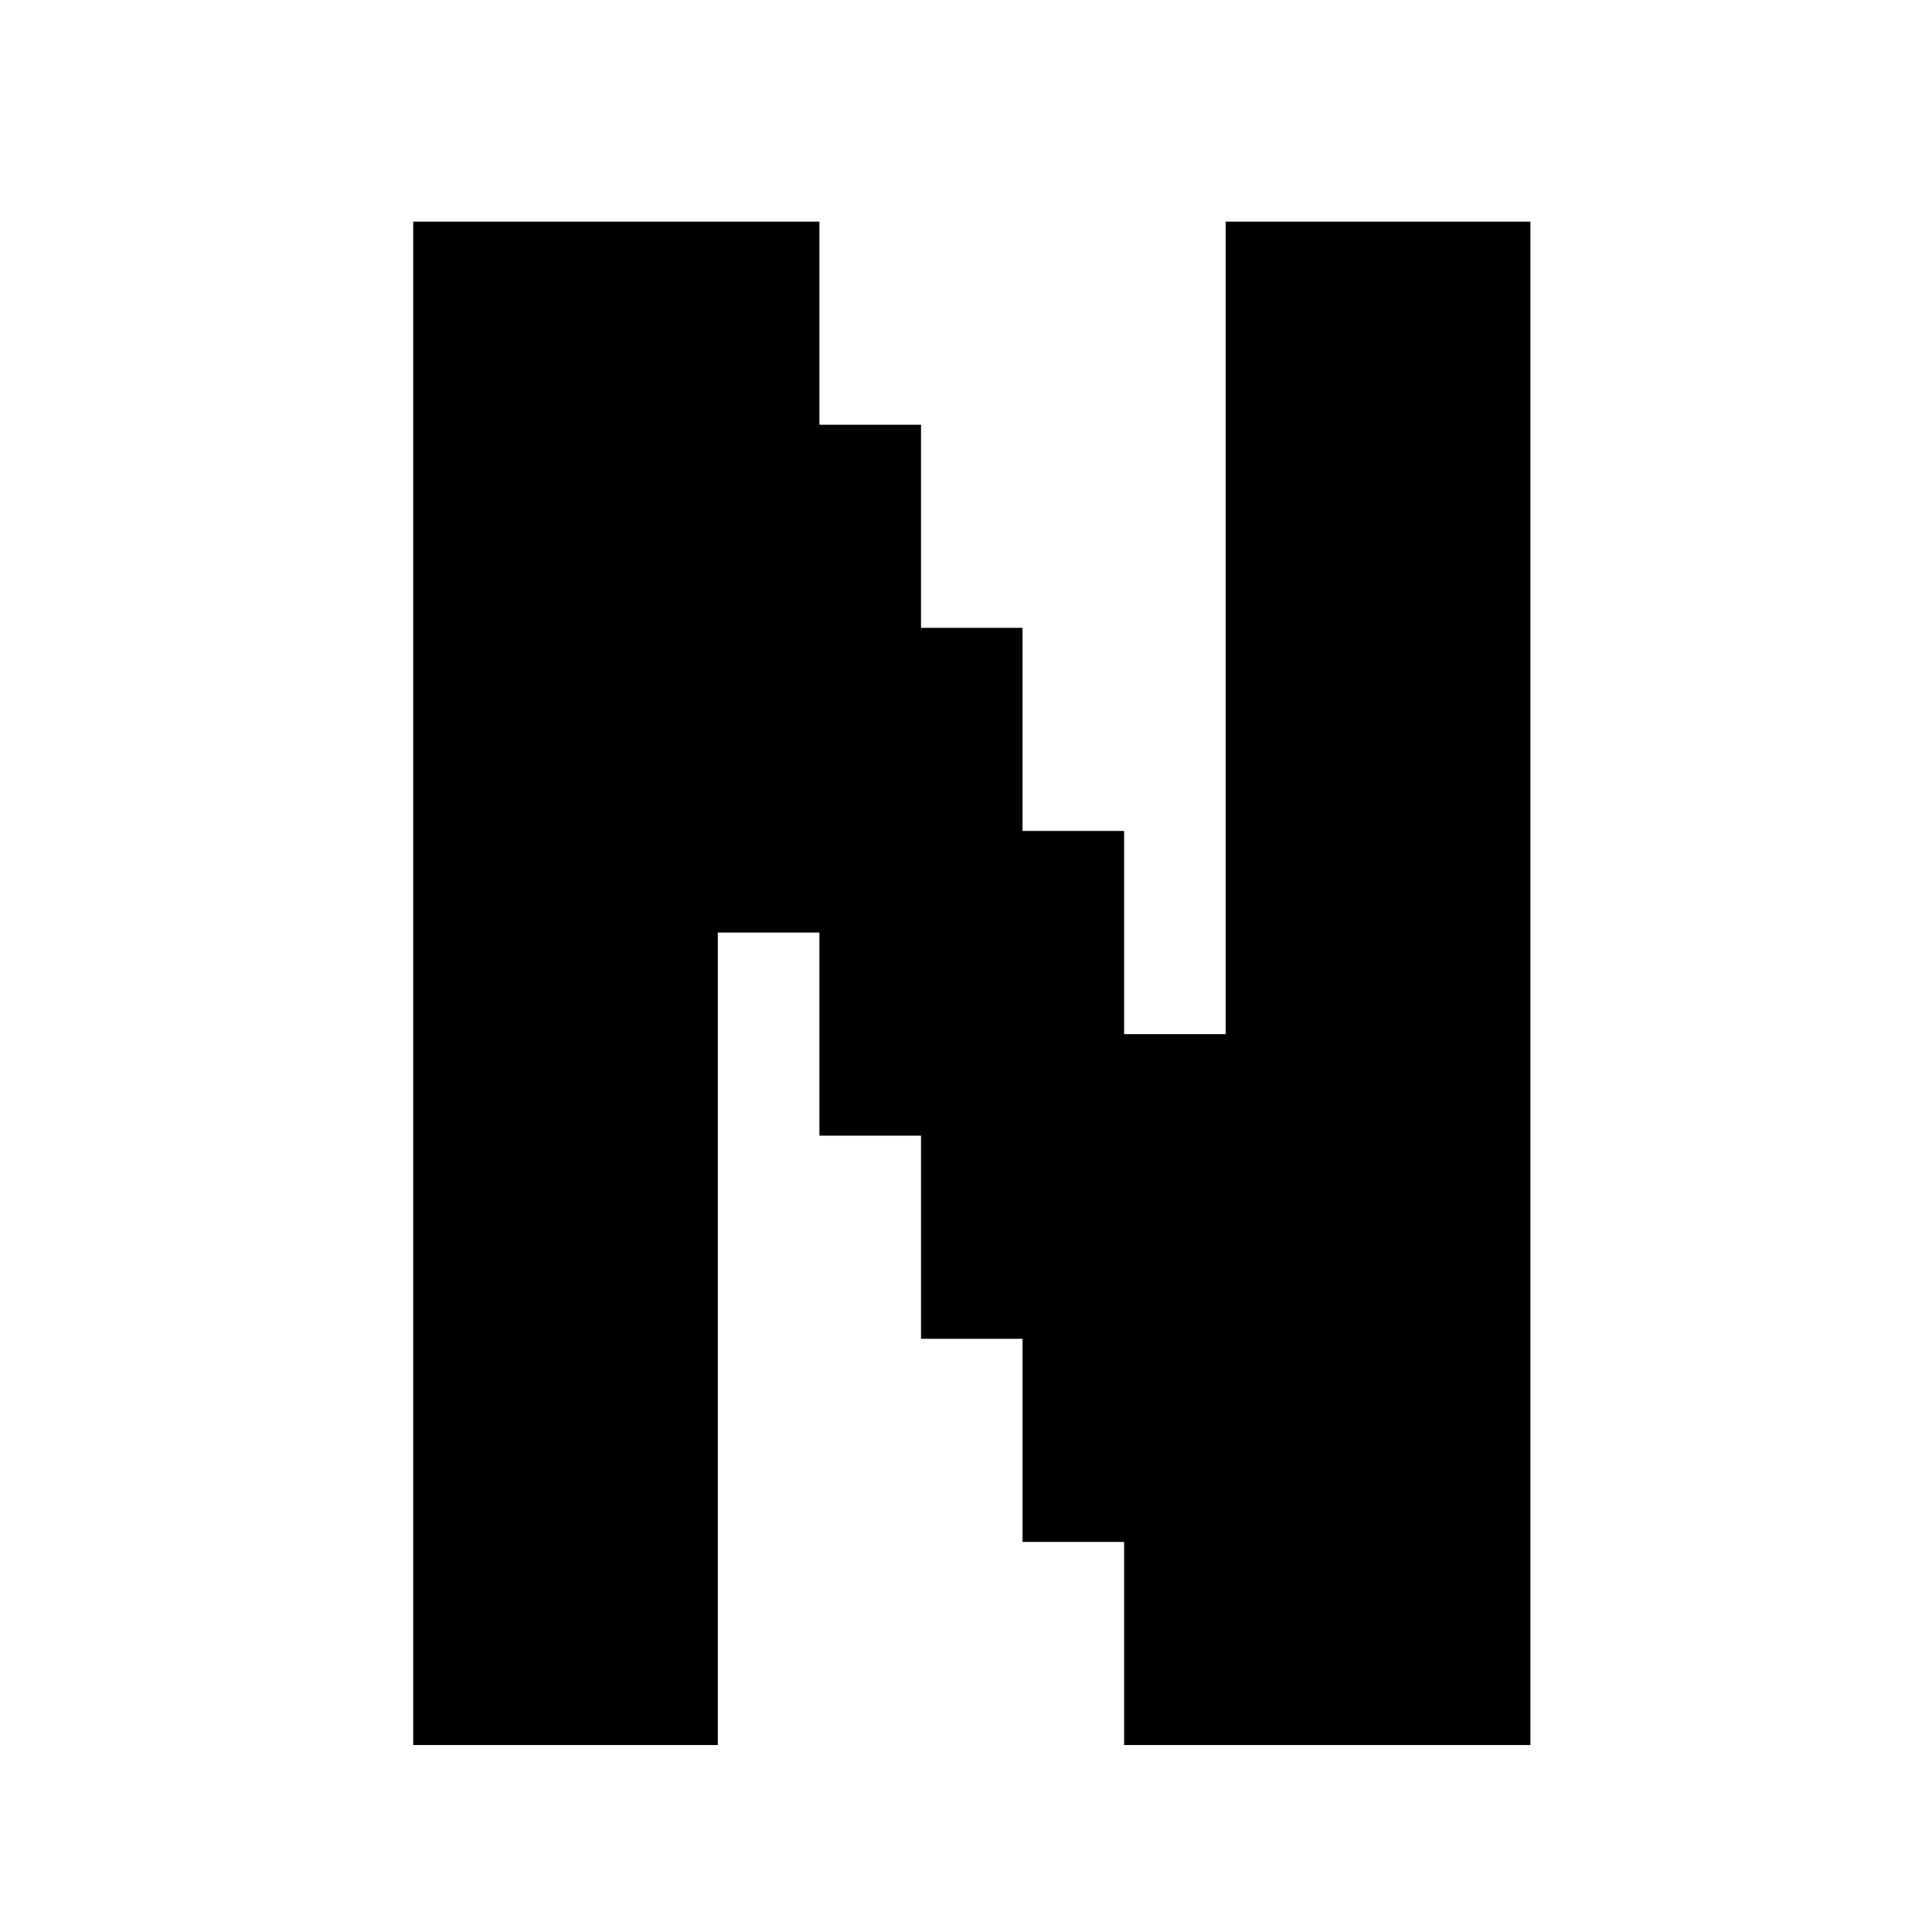 <svg width="31" height="31" viewBox="0 0 31 31" fill="none" xmlns="http://www.w3.org/2000/svg">
<rect x="0" y="0" width="31" height="31" fill="#808080" stroke="none"/>
<g clip-path="url(#clip0_1_2)">
<rect width="31" height="31" fill="white"/>
<path d="M6.63 3.556H8.259V5.185H6.63V3.556ZM8.259 3.556H9.889V5.185H8.259V3.556ZM9.889 3.556H11.518V5.185H9.889V3.556ZM11.518 3.556H13.148V5.185H11.518V3.556ZM11.518 5.185H13.148V6.815H11.518V5.185ZM11.518 6.815H13.148V8.444H11.518V6.815ZM11.518 8.444H13.148V10.074H11.518V8.444ZM6.63 5.185H8.259V6.815H6.63V5.185ZM6.63 6.815H8.259V8.444H6.63V6.815ZM6.63 8.444H8.259V10.074H6.63V8.444ZM6.63 11.704H8.259V13.333H6.63V11.704ZM6.63 13.333H8.259V14.963H6.63V13.333ZM6.63 14.963H8.259V16.593H6.63V14.963ZM6.63 16.593H8.259V18.222H6.63V16.593ZM6.63 18.222H8.259V19.852H6.63V18.222ZM8.259 19.852H9.889V21.482H8.259V19.852ZM8.259 21.482H9.889V23.111H8.259V21.482ZM8.259 23.111H9.889V24.741H8.259V23.111ZM8.259 24.741H9.889V26.37H8.259V24.741ZM8.259 26.37H9.889V28H8.259V26.37ZM6.63 10.074H8.259V11.704H6.63V10.074ZM6.63 19.852H8.259V21.482H6.63V19.852ZM6.63 21.482H8.259V23.111H6.63V21.482ZM6.63 23.111H8.259V24.741H6.63V23.111ZM6.63 24.741H8.259V26.37H6.63V24.741ZM6.63 26.37H8.259V28H6.63V26.37ZM9.889 26.37H11.518V28H9.889V26.37ZM9.889 24.741H11.518V26.37H9.889V24.741ZM9.889 23.111H11.518V24.741H9.889V23.111ZM9.889 21.482H11.518V23.111H9.889V21.482ZM9.889 18.222H11.518V19.852H9.889V18.222ZM9.889 16.593H11.518V18.222H9.889V16.593ZM9.889 13.333H11.518V14.963H9.889V13.333ZM9.889 11.704H11.518V13.333H9.889V11.704ZM9.889 10.074H11.518V11.704H9.889V10.074ZM9.889 14.963H11.518V16.593H9.889V14.963ZM9.889 19.852H11.518V21.482H9.889V19.852ZM8.259 18.222H9.889V19.852H8.259V18.222ZM8.259 16.593H9.889V18.222H8.259V16.593ZM8.259 14.963H9.889V16.593H8.259V14.963ZM8.259 13.333H9.889V14.963H8.259V13.333ZM8.259 11.704H9.889V13.333H8.259V11.704ZM8.259 10.074H9.889V11.704H8.259V10.074ZM8.259 8.444H9.889V10.074H8.259V8.444ZM8.259 6.815H9.889V8.444H8.259V6.815ZM8.259 5.185H9.889V6.815H8.259V5.185ZM9.889 5.185H11.518V6.815H9.889V5.185ZM9.889 6.815H11.518V8.444H9.889V6.815ZM9.889 8.444H11.518V10.074H9.889V8.444ZM11.518 10.074H13.148V11.704H11.518V10.074ZM11.518 11.704H13.148V13.333H11.518V11.704ZM13.148 11.704H14.778V13.333H13.148V11.704ZM13.148 13.333H14.778V14.963H13.148V13.333ZM11.518 13.333H13.148V14.963H11.518V13.333ZM13.148 10.074H14.778V11.704H13.148V10.074ZM13.148 8.444H14.778V10.074H13.148V8.444ZM13.148 6.815H14.778V8.444H13.148V6.815ZM13.148 14.963H14.778V16.593H13.148V14.963ZM14.778 14.963H16.407V16.593H14.778V14.963ZM14.778 13.333H16.407V14.963H14.778V13.333ZM14.778 11.704H16.407V13.333H14.778V11.704ZM14.778 10.074H16.407V11.704H14.778V10.074ZM13.148 16.593H14.778V18.222H13.148V16.593ZM14.778 16.593H16.407V18.222H14.778V16.593ZM16.407 16.593H18.037V18.222H16.407V16.593ZM16.407 14.963H18.037V16.593H16.407V14.963ZM16.407 13.333H18.037V14.963H16.407V13.333ZM14.778 19.852H16.407V21.482H14.778V19.852ZM14.778 18.222H16.407V19.852H14.778V18.222ZM16.407 18.222H18.037V19.852H16.407V18.222ZM16.407 19.852H18.037V21.482H16.407V19.852ZM18.037 18.222H19.667V19.852H18.037V18.222ZM18.037 16.593H19.667V18.222H18.037V16.593ZM18.037 19.852H19.667V21.482H18.037V19.852ZM18.037 21.482H19.667V23.111H18.037V21.482ZM16.407 21.482H18.037V23.111H16.407V21.482ZM16.407 23.111H18.037V24.741H16.407V23.111ZM18.037 23.111H19.667V24.741H18.037V23.111ZM18.037 24.741H19.667V26.37H18.037V24.741ZM18.037 26.37H19.667V28H18.037V26.37ZM19.667 26.37H21.296V28H19.667V26.37ZM21.296 26.37H22.926V28H21.296V26.37ZM22.926 26.37H24.556V28H22.926V26.37ZM22.926 24.741H24.556V26.37H22.926V24.741ZM21.296 23.111H22.926V24.741H21.296V23.111ZM21.296 21.482H22.926V23.111H21.296V21.482ZM21.296 19.852H22.926V21.482H21.296V19.852ZM21.296 18.222H22.926V19.852H21.296V18.222ZM21.296 16.593H22.926V18.222H21.296V16.593ZM22.926 19.852H24.556V21.482H22.926V19.852ZM22.926 21.482H24.556V23.111H22.926V21.482ZM22.926 23.111H24.556V24.741H22.926V23.111ZM21.296 24.741H22.926V26.37H21.296V24.741ZM19.667 24.741H21.296V26.37H19.667V24.741ZM19.667 23.111H21.296V24.741H19.667V23.111ZM19.667 21.482H21.296V23.111H19.667V21.482ZM19.667 19.852H21.296V21.482H19.667V19.852ZM19.667 18.222H21.296V19.852H19.667V18.222ZM19.667 16.593H21.296V18.222H19.667V16.593ZM19.667 14.963H21.296V16.593H19.667V14.963ZM21.296 14.963H22.926V16.593H21.296V14.963ZM22.926 18.222H24.556V19.852H22.926V18.222ZM22.926 16.593H24.556V18.222H22.926V16.593ZM22.926 14.963H24.556V16.593H22.926V14.963ZM22.926 13.333H24.556V14.963H22.926V13.333ZM22.926 11.704H24.556V13.333H22.926V11.704ZM22.926 10.074H24.556V11.704H22.926V10.074ZM21.296 10.074H22.926V11.704H21.296V10.074ZM21.296 8.444H22.926V10.074H21.296V8.444ZM19.667 10.074H21.296V11.704H19.667V10.074ZM19.667 11.704H21.296V13.333H19.667V11.704ZM19.667 13.333H21.296V14.963H19.667V13.333ZM21.296 13.333H22.926V14.963H21.296V13.333ZM21.296 11.704H22.926V13.333H21.296V11.704ZM19.667 3.556H21.296V5.185H19.667V3.556ZM21.296 3.556H22.926V5.185H21.296V3.556ZM22.926 3.556H24.556V5.185H22.926V3.556ZM22.926 5.185H24.556V6.815H22.926V5.185ZM22.926 6.815H24.556V8.444H22.926V6.815ZM22.926 8.444H24.556V10.074H22.926V8.444ZM21.296 6.815H22.926V8.444H21.296V6.815ZM21.296 5.185H22.926V6.815H21.296V5.185ZM19.667 8.444H21.296V10.074H19.667V8.444ZM19.667 6.815H21.296V8.444H19.667V6.815ZM19.667 5.185H21.296V6.815H19.667V5.185Z" fill="black"/>
</g>
<defs>
<clipPath id="clip0_1_2">
<rect width="31" height="31" fill="white"/>
</clipPath>
</defs>
</svg>

